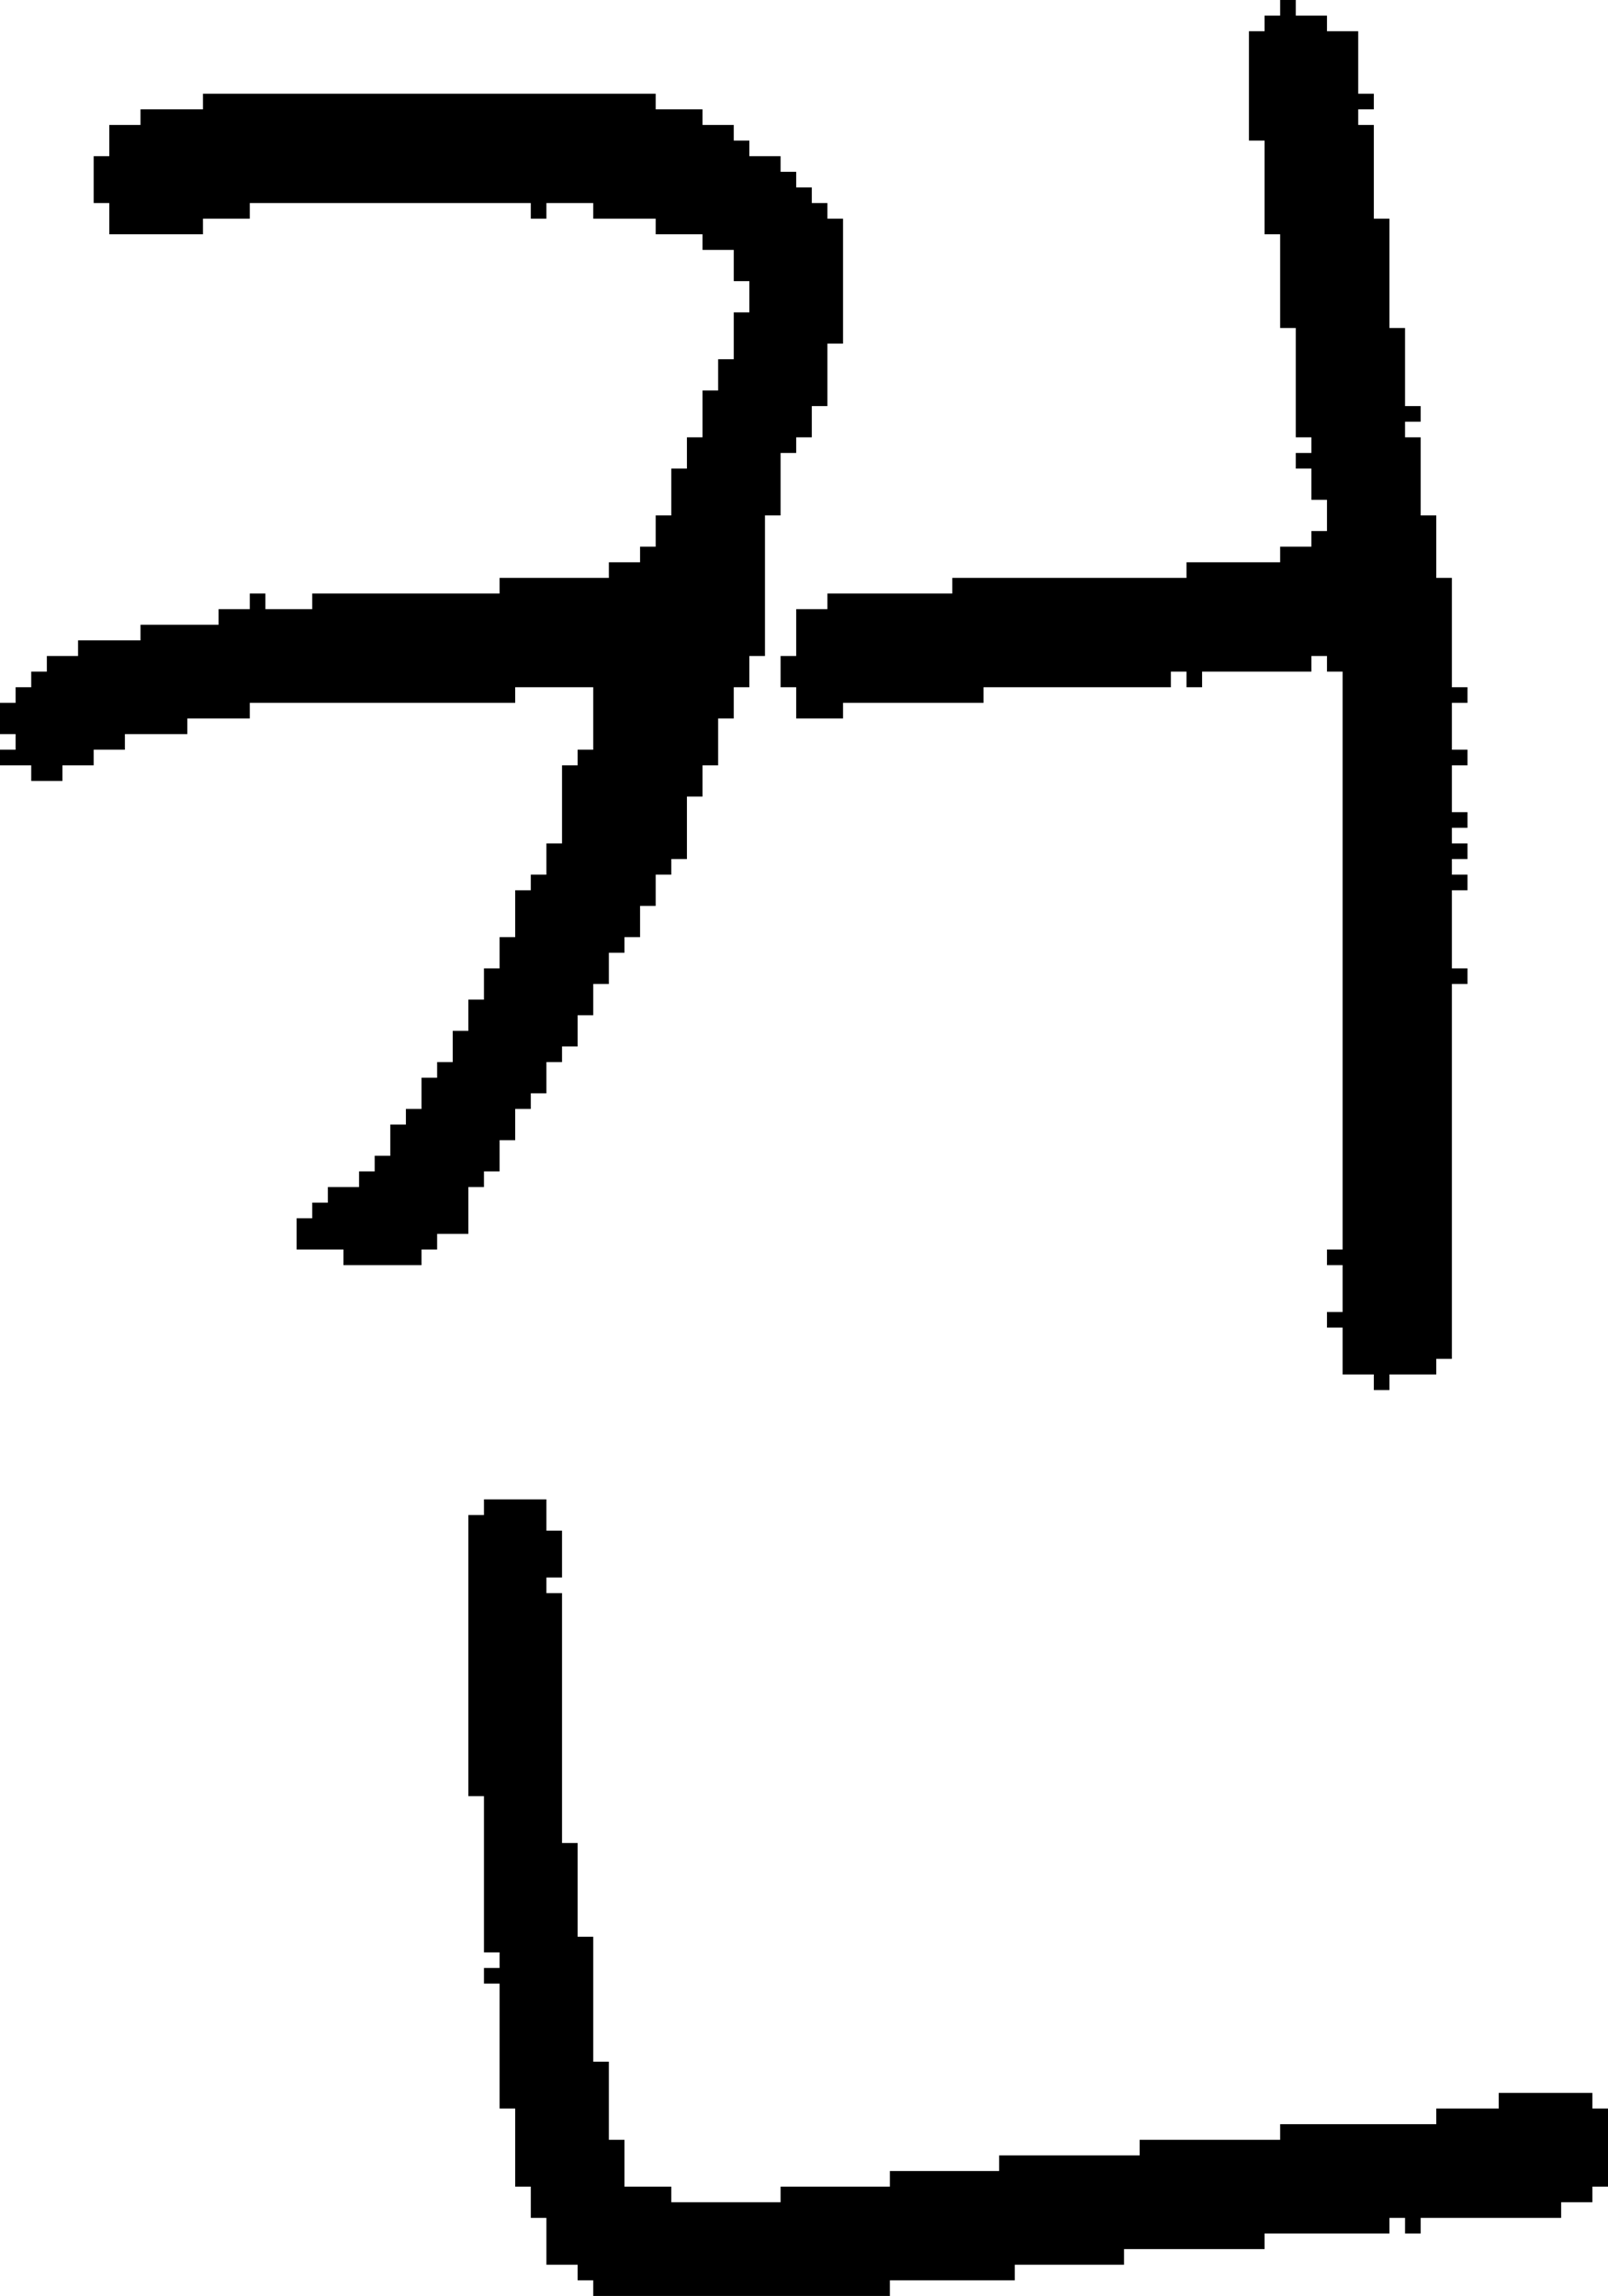 <?xml version="1.0" encoding="UTF-8" standalone="no"?>
<!DOCTYPE svg PUBLIC "-//W3C//DTD SVG 1.1//EN" 
  "http://www.w3.org/Graphics/SVG/1.1/DTD/svg11.dtd">
<svg width="103" height="147"
     xmlns="http://www.w3.org/2000/svg" version="1.1">
 <path d="  M 34,70  L 35,70  L 35,68  L 36,68  L 36,67  L 37,67  L 37,65  L 38,65  L 38,63  L 39,63  L 39,61  L 40,61  L 40,60  L 41,60  L 41,58  L 42,58  L 42,56  L 43,56  L 43,55  L 44,55  L 44,51  L 45,51  L 45,49  L 46,49  L 46,46  L 47,46  L 47,44  L 48,44  L 48,42  L 49,42  L 49,33  L 50,33  L 50,29  L 51,29  L 51,28  L 52,28  L 52,26  L 53,26  L 53,22  L 54,22  L 54,14  L 53,14  L 53,13  L 52,13  L 52,12  L 51,12  L 51,11  L 50,11  L 50,10  L 48,10  L 48,9  L 47,9  L 47,8  L 45,8  L 45,7  L 42,7  L 42,6  L 13,6  L 13,7  L 9,7  L 9,8  L 7,8  L 7,10  L 6,10  L 6,13  L 7,13  L 7,15  L 13,15  L 13,14  L 16,14  L 16,13  L 34,13  L 34,14  L 35,14  L 35,13  L 38,13  L 38,14  L 42,14  L 42,15  L 45,15  L 45,16  L 47,16  L 47,18  L 48,18  L 48,20  L 47,20  L 47,23  L 46,23  L 46,25  L 45,25  L 45,28  L 44,28  L 44,30  L 43,30  L 43,33  L 42,33  L 42,35  L 41,35  L 41,36  L 39,36  L 39,37  L 32,37  L 32,38  L 20,38  L 20,39  L 17,39  L 17,38  L 16,38  L 16,39  L 14,39  L 14,40  L 9,40  L 9,41  L 5,41  L 5,42  L 3,42  L 3,43  L 2,43  L 2,44  L 1,44  L 1,45  L 0,45  L 0,47  L 1,47  L 1,48  L 0,48  L 0,49  L 2,49  L 2,50  L 4,50  L 4,49  L 6,49  L 6,48  L 8,48  L 8,47  L 12,47  L 12,46  L 16,46  L 16,45  L 33,45  L 33,44  L 38,44  L 38,48  L 37,48  L 37,49  L 36,49  L 36,54  L 35,54  L 35,56  L 34,56  L 34,57  L 33,57  L 33,60  L 32,60  L 32,62  L 31,62  L 31,64  L 30,64  L 30,66  L 29,66  L 29,68  L 28,68  L 28,69  L 27,69  L 27,71  L 26,71  L 26,72  L 25,72  L 25,74  L 24,74  L 24,75  L 23,75  L 23,76  L 21,76  L 21,77  L 20,77  L 20,78  L 19,78  L 19,80  L 22,80  L 22,81  L 27,81  L 27,80  L 28,80  L 28,79  L 30,79  L 30,76  L 31,76  L 31,75  L 32,75  L 32,73  L 33,73  L 33,71  L 34,71  Z  " style="fill:rgb(0, 0, 0); fill-opacity:1.000; stroke:none;" />
 <path d="  M 57,147  L 57,146  L 65,146  L 65,145  L 72,145  L 72,144  L 81,144  L 81,143  L 89,143  L 89,142  L 90,142  L 90,143  L 91,143  L 91,142  L 100,142  L 100,141  L 102,141  L 102,140  L 103,140  L 103,135  L 102,135  L 102,134  L 96,134  L 96,135  L 92,135  L 92,136  L 82,136  L 82,137  L 73,137  L 73,138  L 64,138  L 64,139  L 57,139  L 57,140  L 50,140  L 50,141  L 43,141  L 43,140  L 40,140  L 40,137  L 39,137  L 39,132  L 38,132  L 38,124  L 37,124  L 37,118  L 36,118  L 36,102  L 35,102  L 35,101  L 36,101  L 36,98  L 35,98  L 35,96  L 31,96  L 31,97  L 30,97  L 30,115  L 31,115  L 31,125  L 32,125  L 32,126  L 31,126  L 31,127  L 32,127  L 32,135  L 33,135  L 33,140  L 34,140  L 34,142  L 35,142  L 35,145  L 37,145  L 37,146  L 38,146  L 38,147  Z  " style="fill:rgb(0, 0, 0); fill-opacity:1.000; stroke:none;" />
 <path d="  M 87,7  L 88,7  L 88,6  L 87,6  L 87,2  L 85,2  L 85,1  L 83,1  L 83,0  L 82,0  L 82,1  L 81,1  L 81,2  L 80,2  L 80,9  L 81,9  L 81,15  L 82,15  L 82,21  L 83,21  L 83,28  L 84,28  L 84,29  L 83,29  L 83,30  L 84,30  L 84,32  L 85,32  L 85,34  L 84,34  L 84,35  L 82,35  L 82,36  L 76,36  L 76,37  L 61,37  L 61,38  L 53,38  L 53,39  L 51,39  L 51,42  L 50,42  L 50,44  L 51,44  L 51,46  L 54,46  L 54,45  L 63,45  L 63,44  L 75,44  L 75,43  L 76,43  L 76,44  L 77,44  L 77,43  L 84,43  L 84,42  L 85,42  L 85,43  L 86,43  L 86,80  L 85,80  L 85,81  L 86,81  L 86,84  L 85,84  L 85,85  L 86,85  L 86,88  L 88,88  L 88,89  L 89,89  L 89,88  L 92,88  L 92,87  L 93,87  L 93,63  L 94,63  L 94,62  L 93,62  L 93,57  L 94,57  L 94,56  L 93,56  L 93,55  L 94,55  L 94,54  L 93,54  L 93,53  L 94,53  L 94,52  L 93,52  L 93,49  L 94,49  L 94,48  L 93,48  L 93,45  L 94,45  L 94,44  L 93,44  L 93,37  L 92,37  L 92,33  L 91,33  L 91,28  L 90,28  L 90,27  L 91,27  L 91,26  L 90,26  L 90,21  L 89,21  L 89,14  L 88,14  L 88,8  L 87,8  Z  " style="fill:rgb(0, 0, 0); fill-opacity:1.000; stroke:none;" />
</svg>
